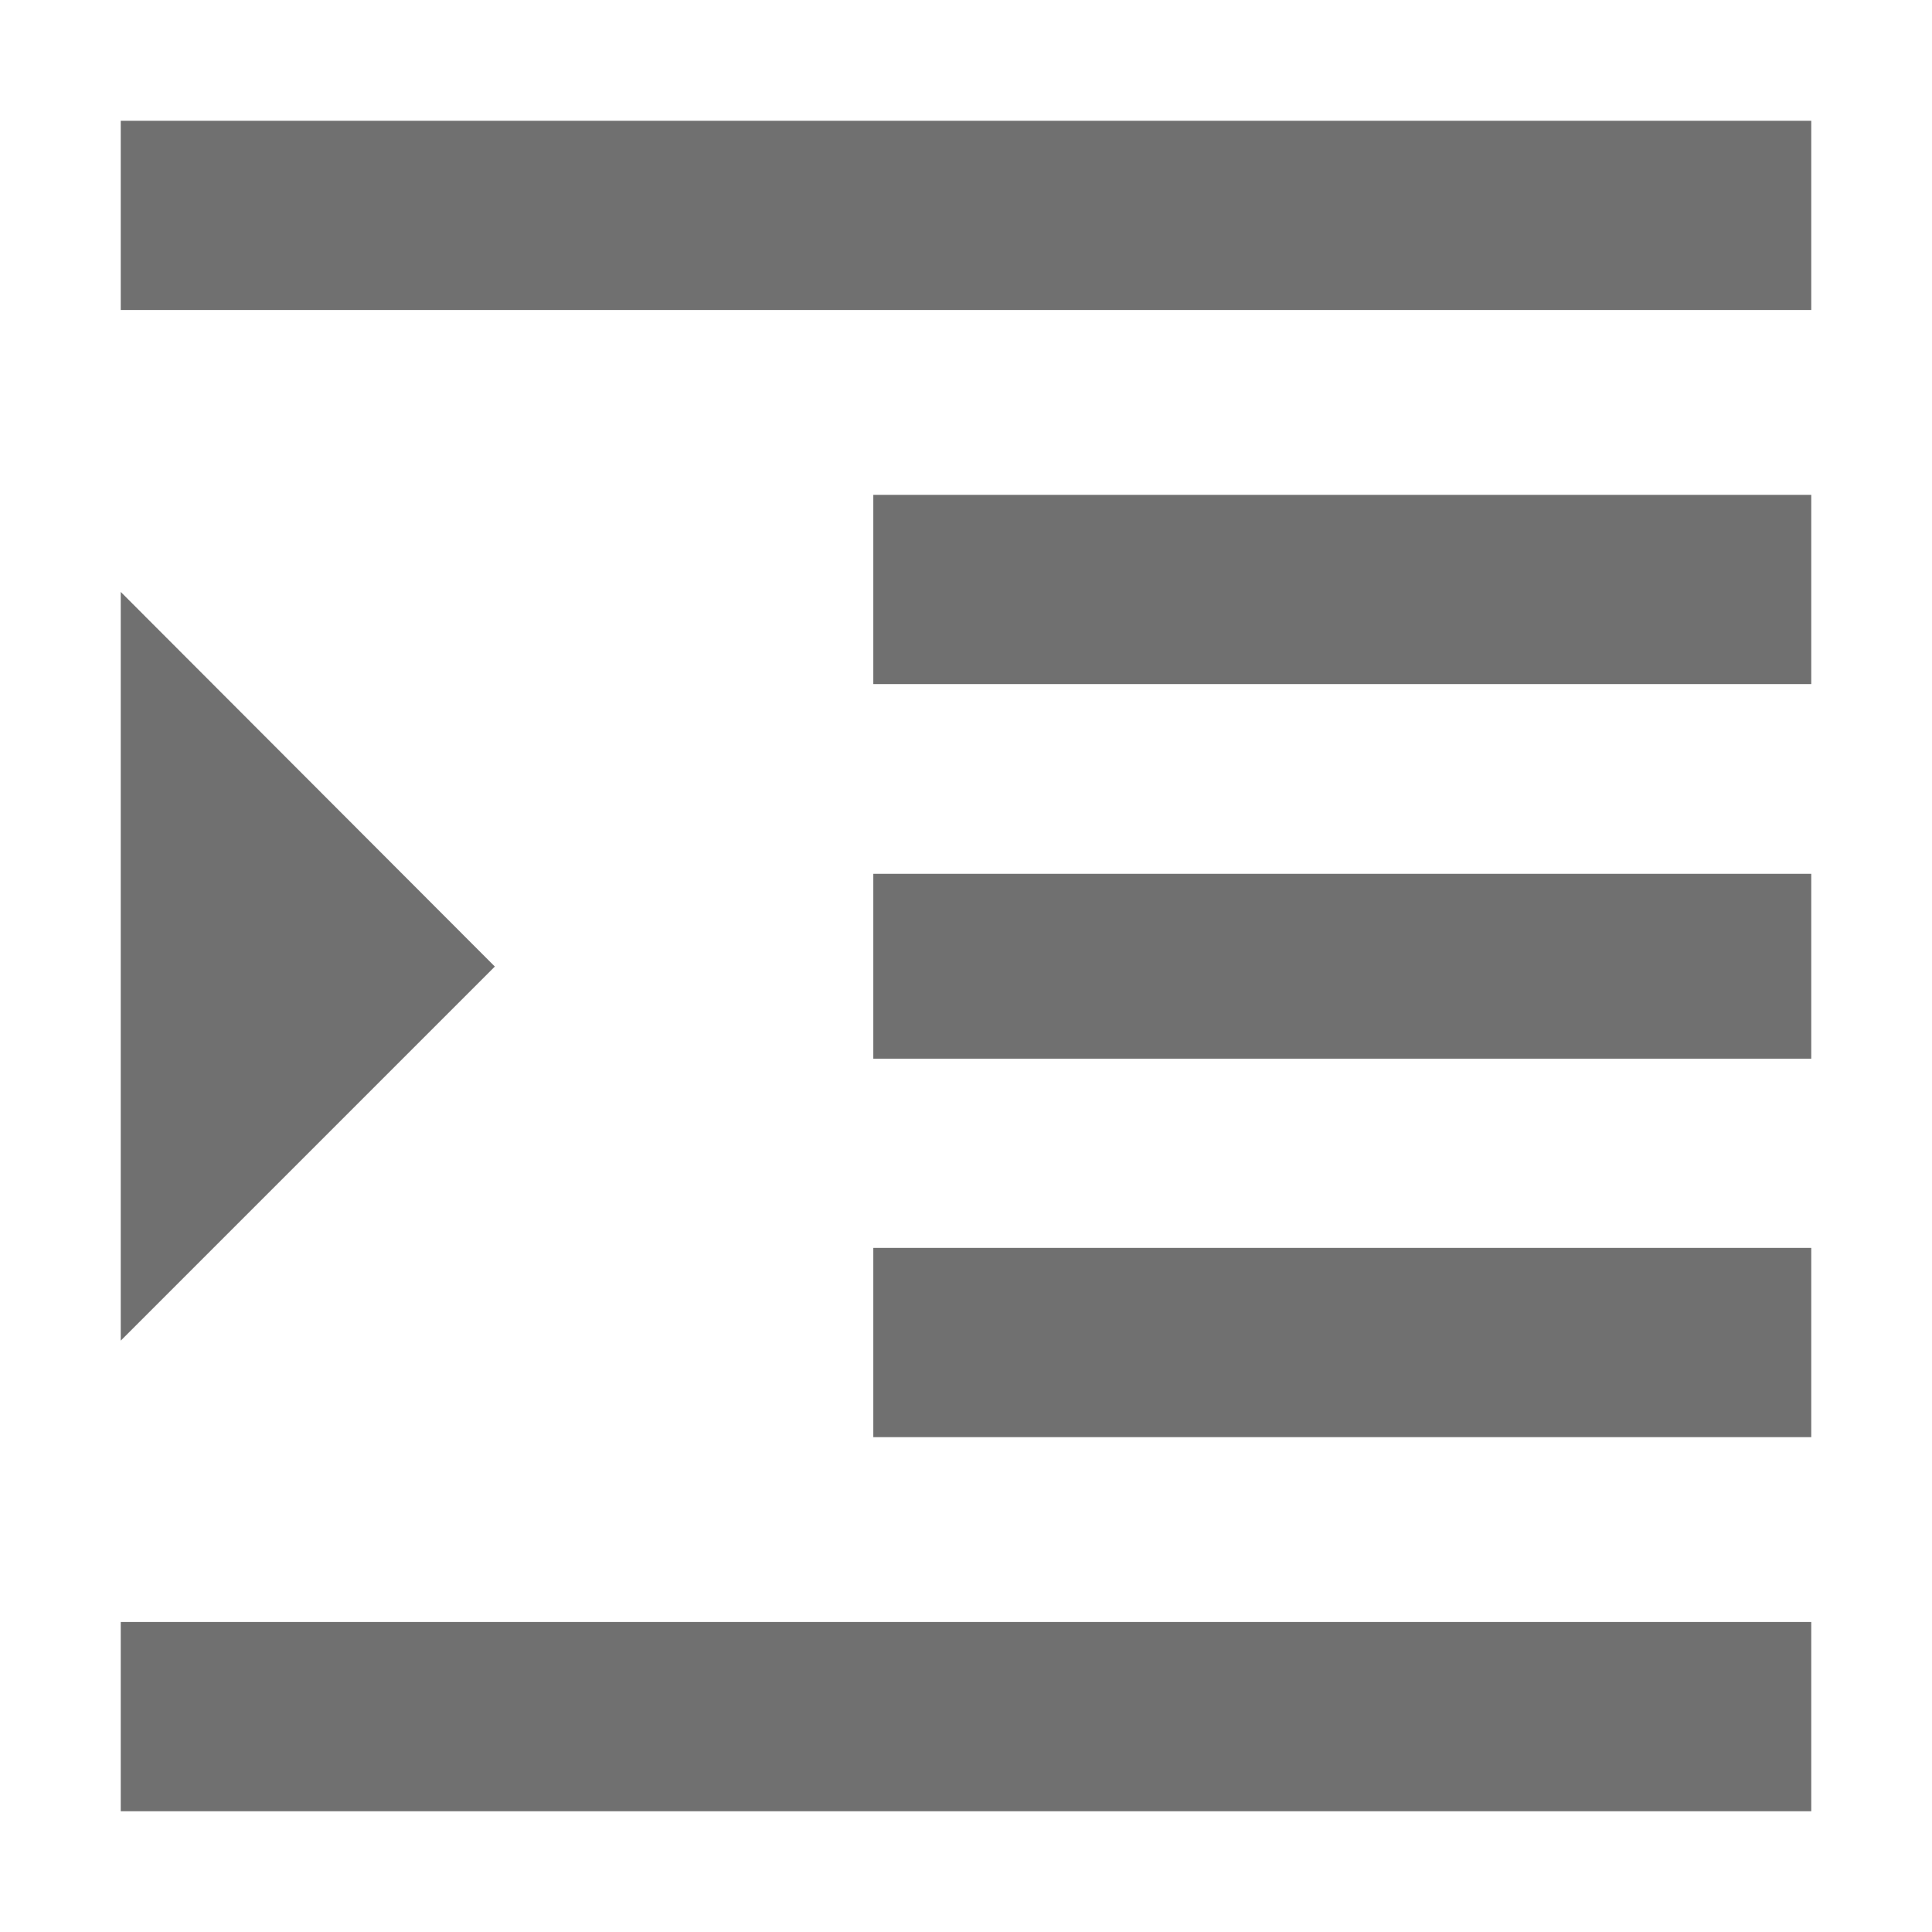 <?xml version="1.0" standalone="no"?><!DOCTYPE svg PUBLIC "-//W3C//DTD SVG 1.1//EN" "http://www.w3.org/Graphics/SVG/1.1/DTD/svg11.dtd"><svg t="1669216427442" class="icon" viewBox="0 0 1024 1024" version="1.1" xmlns="http://www.w3.org/2000/svg" p-id="5733" xmlns:xlink="http://www.w3.org/1999/xlink" width="64" height="64"><path d="M64 960h896V859.7H64V960z m0-646.27v396.83l198.27-198.27L64 313.73z m398.87 448H960v-100.3H462.87v100.3zM64 64v100.3h896V64H64z m398.87 298.57H960v-100.3H462.87v100.3z m0 198.56H960v-97.97H462.87v97.97z" p-id="5734" fill="#707070"></path></svg>